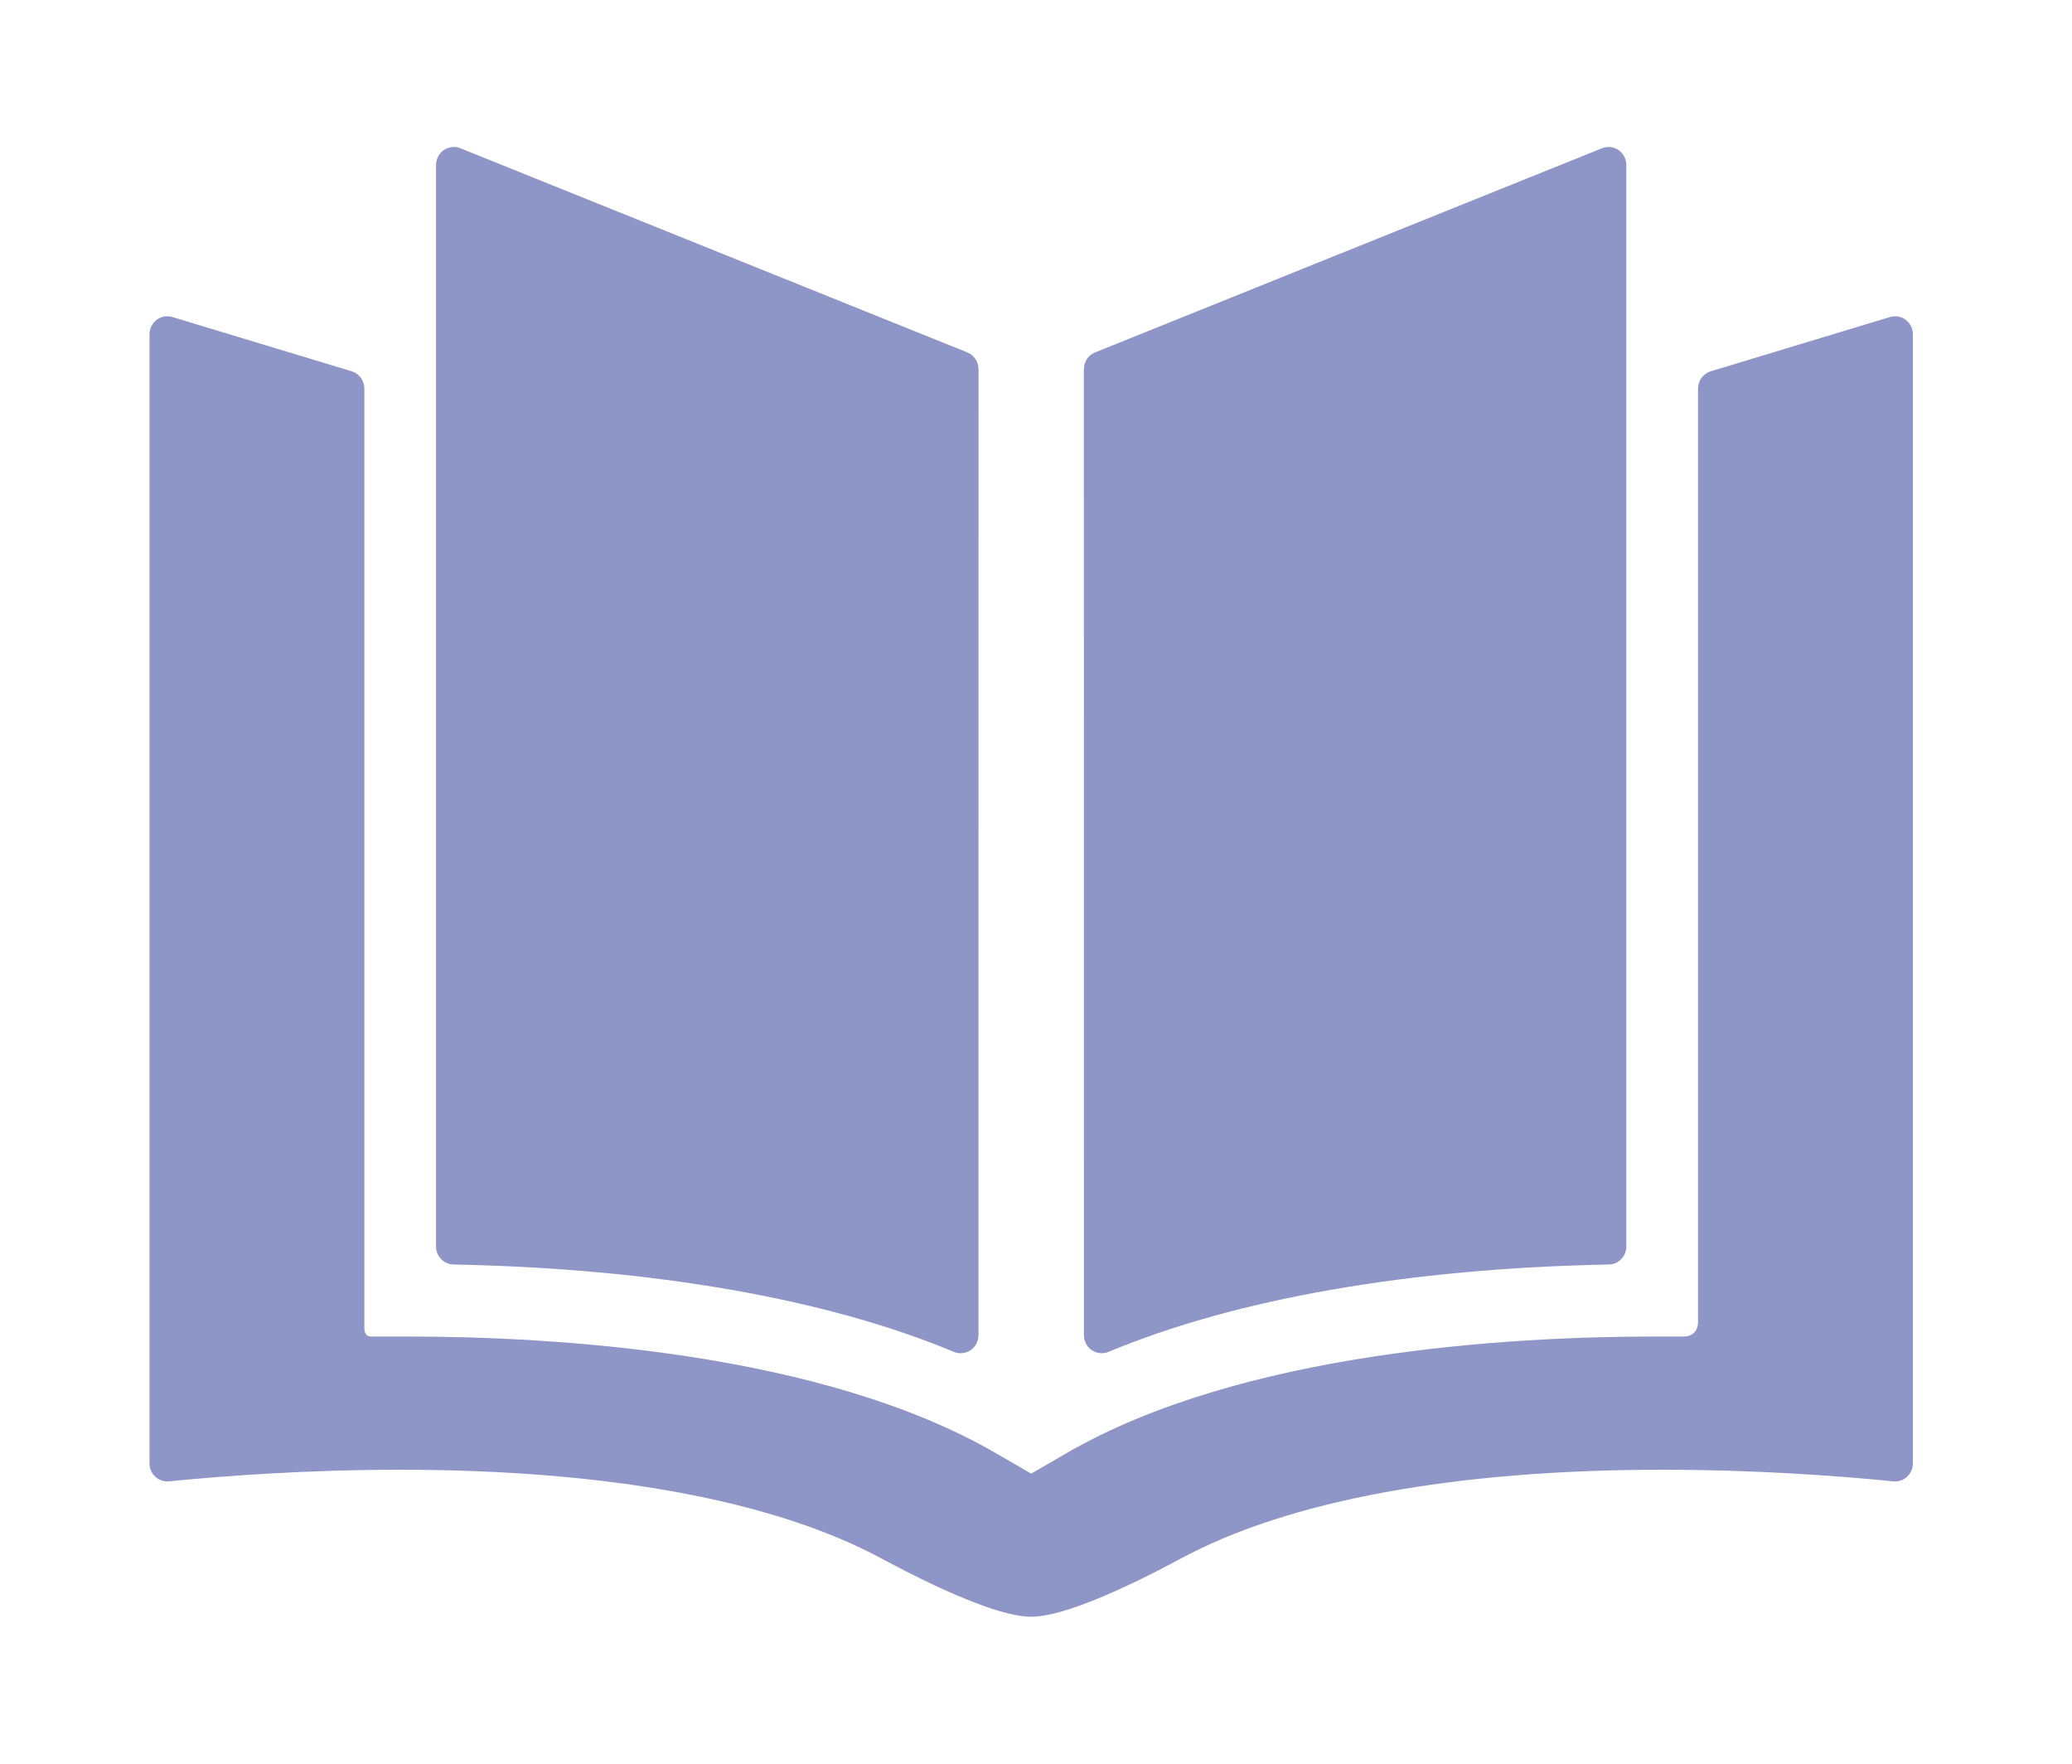 <svg width="141" height="120" viewBox="0 0 141 120" fill="none" xmlns="http://www.w3.org/2000/svg">
<g filter="url(#filter0_d_376_5874)">
<path d="M30.86 84.033C44.448 84.301 56.223 86.357 64.912 89.979C65.061 90.041 65.218 90.072 65.373 90.072C65.61 90.072 65.845 90.001 66.047 89.865C66.382 89.637 66.584 89.256 66.584 88.847L66.589 23.115C66.589 22.613 66.286 22.163 65.826 21.977L31.331 8.087C30.958 7.937 30.536 7.983 30.204 8.211C29.872 8.439 29.673 8.819 29.673 9.225V82.808C29.673 83.476 30.201 84.02 30.86 84.033Z" fill="#8E95C7"/>
<path d="M129.685 19.761C129.379 19.53 128.982 19.459 128.616 19.57L116.416 23.261C115.903 23.416 115.552 23.893 115.552 24.434V87.933C115.552 87.933 115.606 88.935 114.564 88.935C113.37 88.935 112.586 88.935 112.586 88.935C102.744 88.935 84.454 89.969 72.538 96.893L70.173 98.263L67.808 96.893C55.891 89.969 37.601 88.935 27.759 88.935C27.759 88.935 25.744 88.935 25.235 88.935C24.765 88.935 24.794 88.363 24.794 88.363V24.434C24.794 23.893 24.442 23.416 23.93 23.261L11.73 19.57C11.363 19.459 10.967 19.53 10.66 19.761C10.354 19.992 10.173 20.356 10.173 20.743V97.568C10.173 97.913 10.317 98.243 10.57 98.476C10.823 98.707 11.161 98.821 11.501 98.787C15.127 98.427 20.796 97.998 27.21 97.998C41.297 97.998 52.618 100.08 59.954 104.02C61.032 104.593 67.28 108 70.173 108C73.066 108 79.314 104.593 80.392 104.02C87.728 100.08 99.049 97.998 113.136 97.998C119.549 97.998 125.219 98.427 128.844 98.787C129.185 98.821 129.523 98.707 129.776 98.476C130.029 98.243 130.173 97.914 130.173 97.568V20.743C130.173 20.356 129.992 19.992 129.685 19.761Z" fill="#8E95C7"/>
<path d="M74.298 89.865C74.5 90.001 74.735 90.072 74.972 90.072C75.127 90.072 75.284 90.041 75.433 89.979C84.122 86.357 95.897 84.3 109.486 84.033C110.145 84.02 110.672 83.476 110.672 82.809V9.225C110.672 8.819 110.473 8.439 110.142 8.211C109.81 7.984 109.387 7.937 109.015 8.087L74.52 21.977C74.059 22.163 73.757 22.614 73.757 23.115L73.762 88.847C73.761 89.256 73.963 89.637 74.298 89.865Z" fill="#8E95C7"/>
</g>
<defs>
<filter id="filter0_d_376_5874" x="0.173" y="0" width="140" height="120" filterUnits="userSpaceOnUse" color-interpolation-filters="sRGB">
<feFlood flood-opacity="0" result="BackgroundImageFix"/>
<feColorMatrix in="SourceAlpha" type="matrix" values="0 0 0 0 0 0 0 0 0 0 0 0 0 0 0 0 0 0 127 0" result="hardAlpha"/>
<feOffset dy="2"/>
<feGaussianBlur stdDeviation="5"/>
<feComposite in2="hardAlpha" operator="out"/>
<feColorMatrix type="matrix" values="0 0 0 0 0 0 0 0 0 0 0 0 0 0 0 0 0 0 0.1 0"/>
<feBlend mode="normal" in2="BackgroundImageFix" result="effect1_dropShadow_376_5874"/>
<feBlend mode="normal" in="SourceGraphic" in2="effect1_dropShadow_376_5874" result="shape"/>
</filter>
</defs>
</svg>
